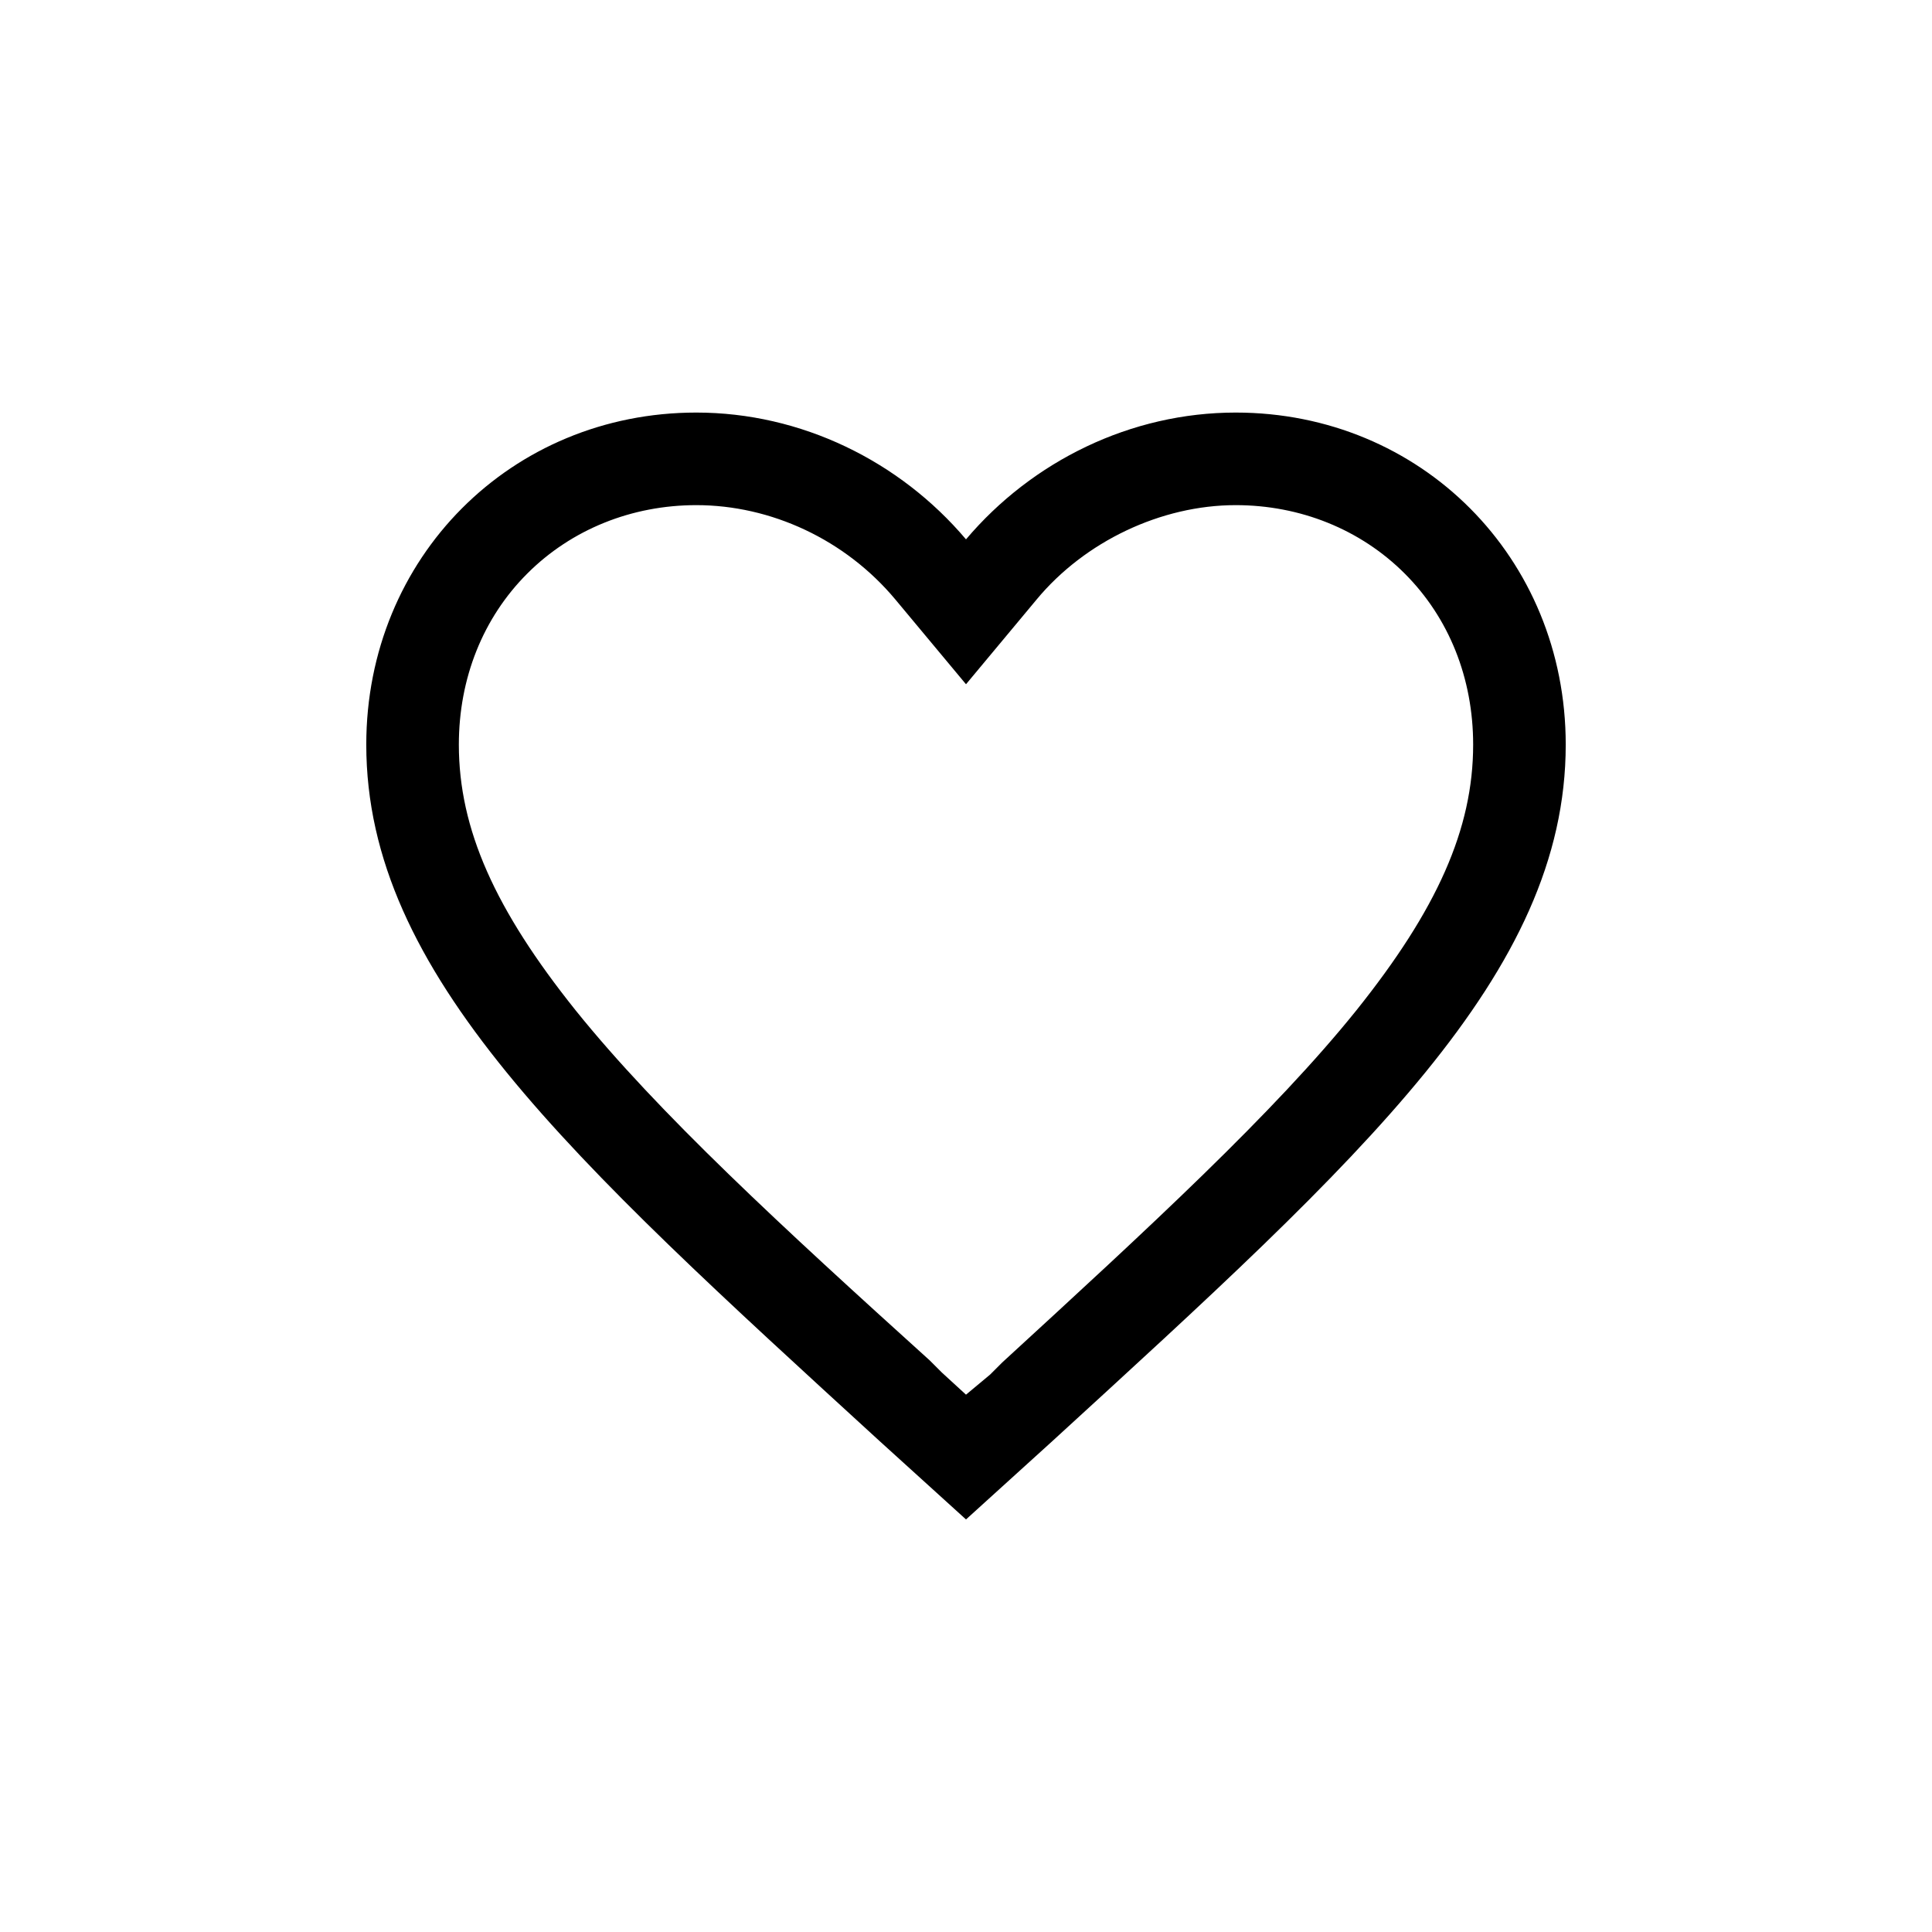 <?xml version="1.0" encoding="utf-8"?>
<!-- Generator: Adobe Illustrator 19.0.0, SVG Export Plug-In . SVG Version: 6.00 Build 0)  -->
<svg version="1.1" id="Layer_1" xmlns="http://www.w3.org/2000/svg" xmlns:xlink="http://www.w3.org/1999/xlink" x="0px" y="0px"
	 viewBox="0 0 96 96" style="enable-background:new 0 0 96 96;" xml:space="preserve">
<g id="XMLID_1_">
	<path id="XMLID_5_" d="M61.4,20.5c-5.2,0-10.1,2.4-13.4,6.3c-3.3-3.9-8.2-6.3-13.4-6.3c-9.2,0-16.4,7.2-16.4,16.5
		c0,11.4,10.1,20.5,25.5,34.6l4.3,3.9l4.3-3.9C67.7,57.5,77.8,48.4,77.8,37C77.8,27.7,70.6,20.5,61.4,20.5z M49.8,67.7l-0.6,0.6
		L48,69.3l-1.2-1.1l-0.6-0.6C38.9,61,32.7,55.3,28.6,50.2c-4-5-5.8-9-5.8-13.2c0-3.3,1.2-6.3,3.4-8.5c2.2-2.2,5.2-3.4,8.4-3.4
		c3.7,0,7.4,1.7,9.9,4.7l3.5,4.2l3.5-4.2c2.4-2.9,6.2-4.7,9.9-4.7c3.2,0,6.2,1.2,8.4,3.4c2.2,2.2,3.4,5.2,3.4,8.5
		c0,4.2-1.8,8.2-5.8,13.2C63.3,55.3,57.1,61,49.8,67.7z"/>
</g>
</svg>
